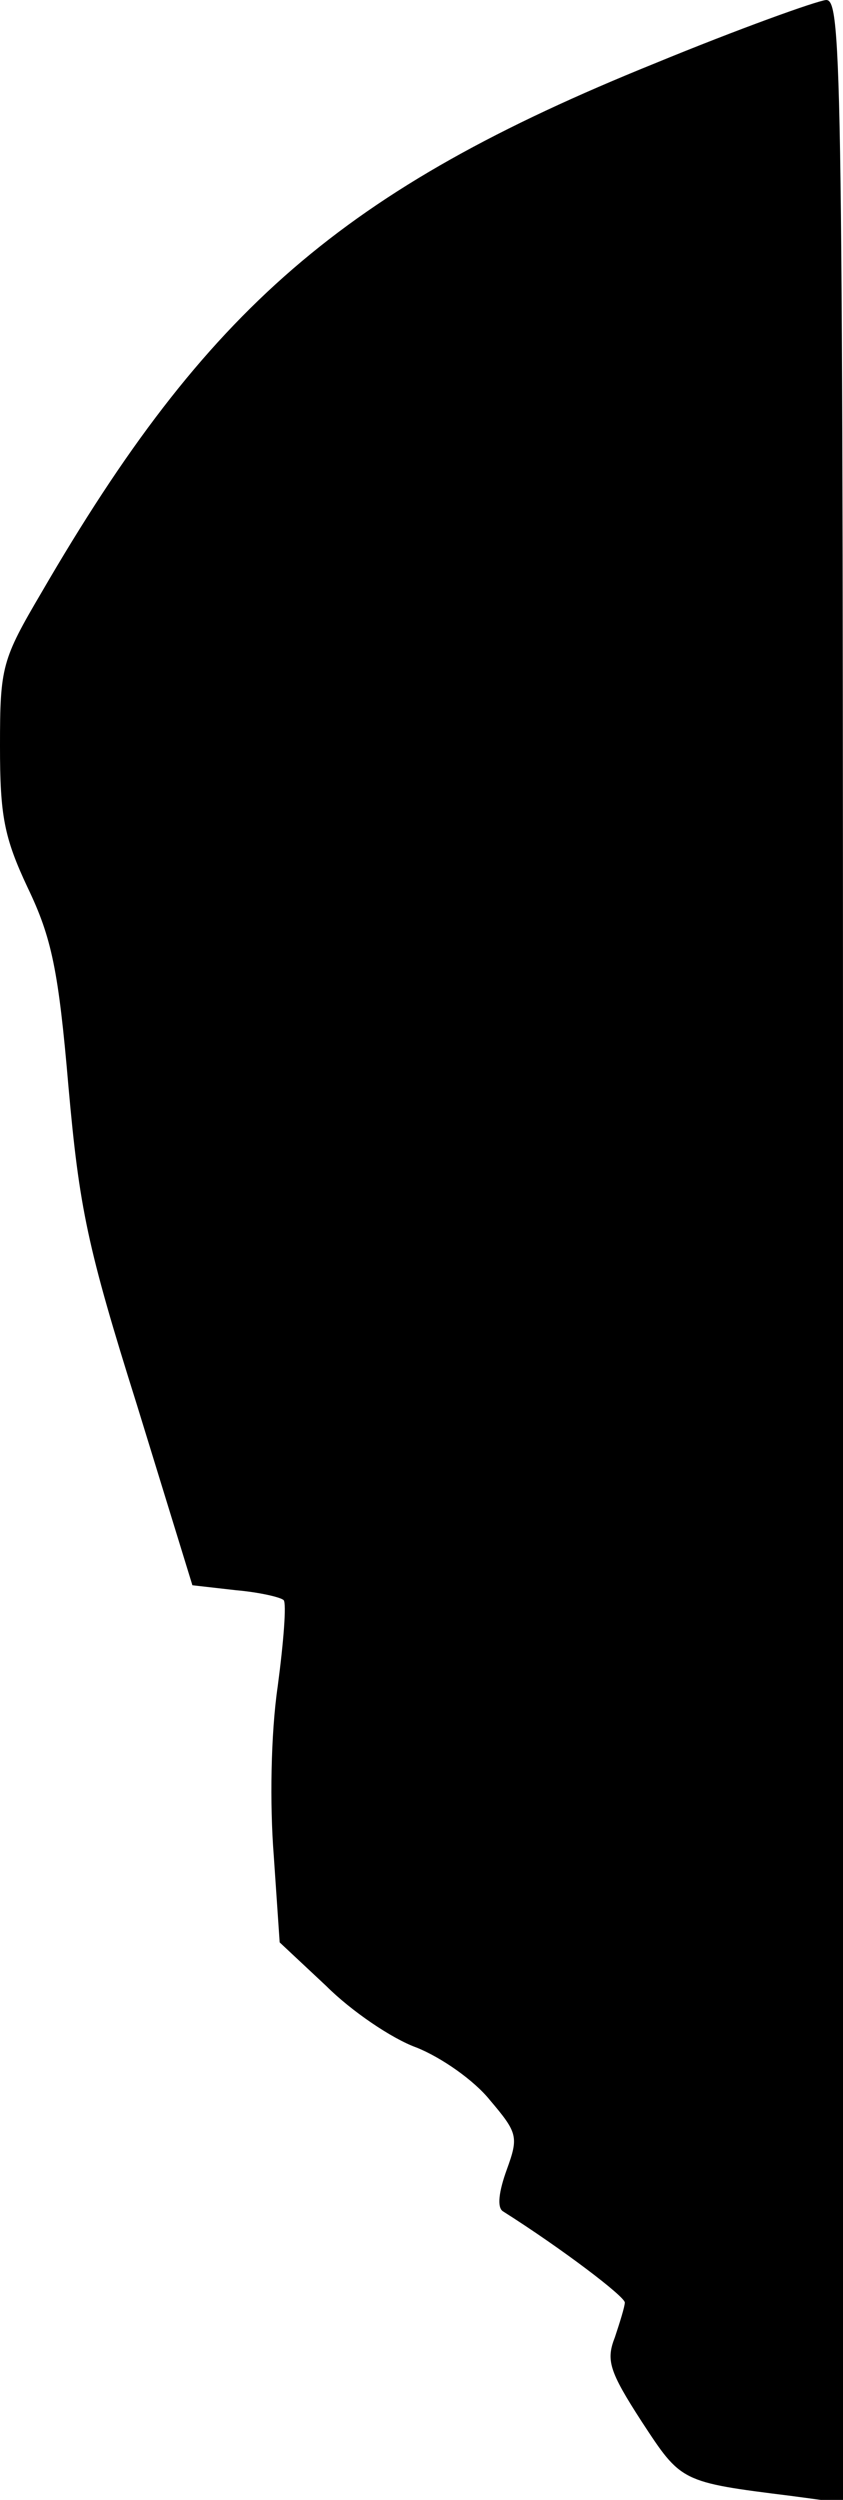 <?xml version="1.0" standalone="no"?>
<!DOCTYPE svg PUBLIC "-//W3C//DTD SVG 20010904//EN"
 "http://www.w3.org/TR/2001/REC-SVG-20010904/DTD/svg10.dtd">
<svg version="1.0" xmlns="http://www.w3.org/2000/svg"
 width="85pt" height="252pt" viewBox="0 0 85 252"
 preserveAspectRatio="xMidYMid meet">
<g transform="translate(0,252) scale(0.1,-0.1)"
fill="#000000" stroke="none">
<path fill="#000000" stroke="none" d="M660 2456 c-314 -127 -452 -247 -618
-533 -40 -68 -42 -75 -42 -155 0 -70 4 -92 28 -143 24 -50 31 -83 41 -200 11
-123 19 -162 69 -321 l56 -182 44 -5 c23 -2 45 -7 48 -10 3 -3 0 -42 -6 -87
-7 -48 -8 -119 -4 -170 l6 -88 47 -44 c25 -25 66 -53 91 -62 25 -10 58 -33 74
-53 28 -33 29 -37 17 -70 -8 -22 -10 -38 -4 -42 60 -38 123 -86 123 -92 0 -4
-5 -20 -10 -35 -9 -23 -6 -34 27 -85 40 -61 39 -61 151 -75 l52 -7 0 1262 c0
1194 -1 1261 -17 1261 -10 -1 -88 -29 -173 -64z"/>
</g>
</svg>
